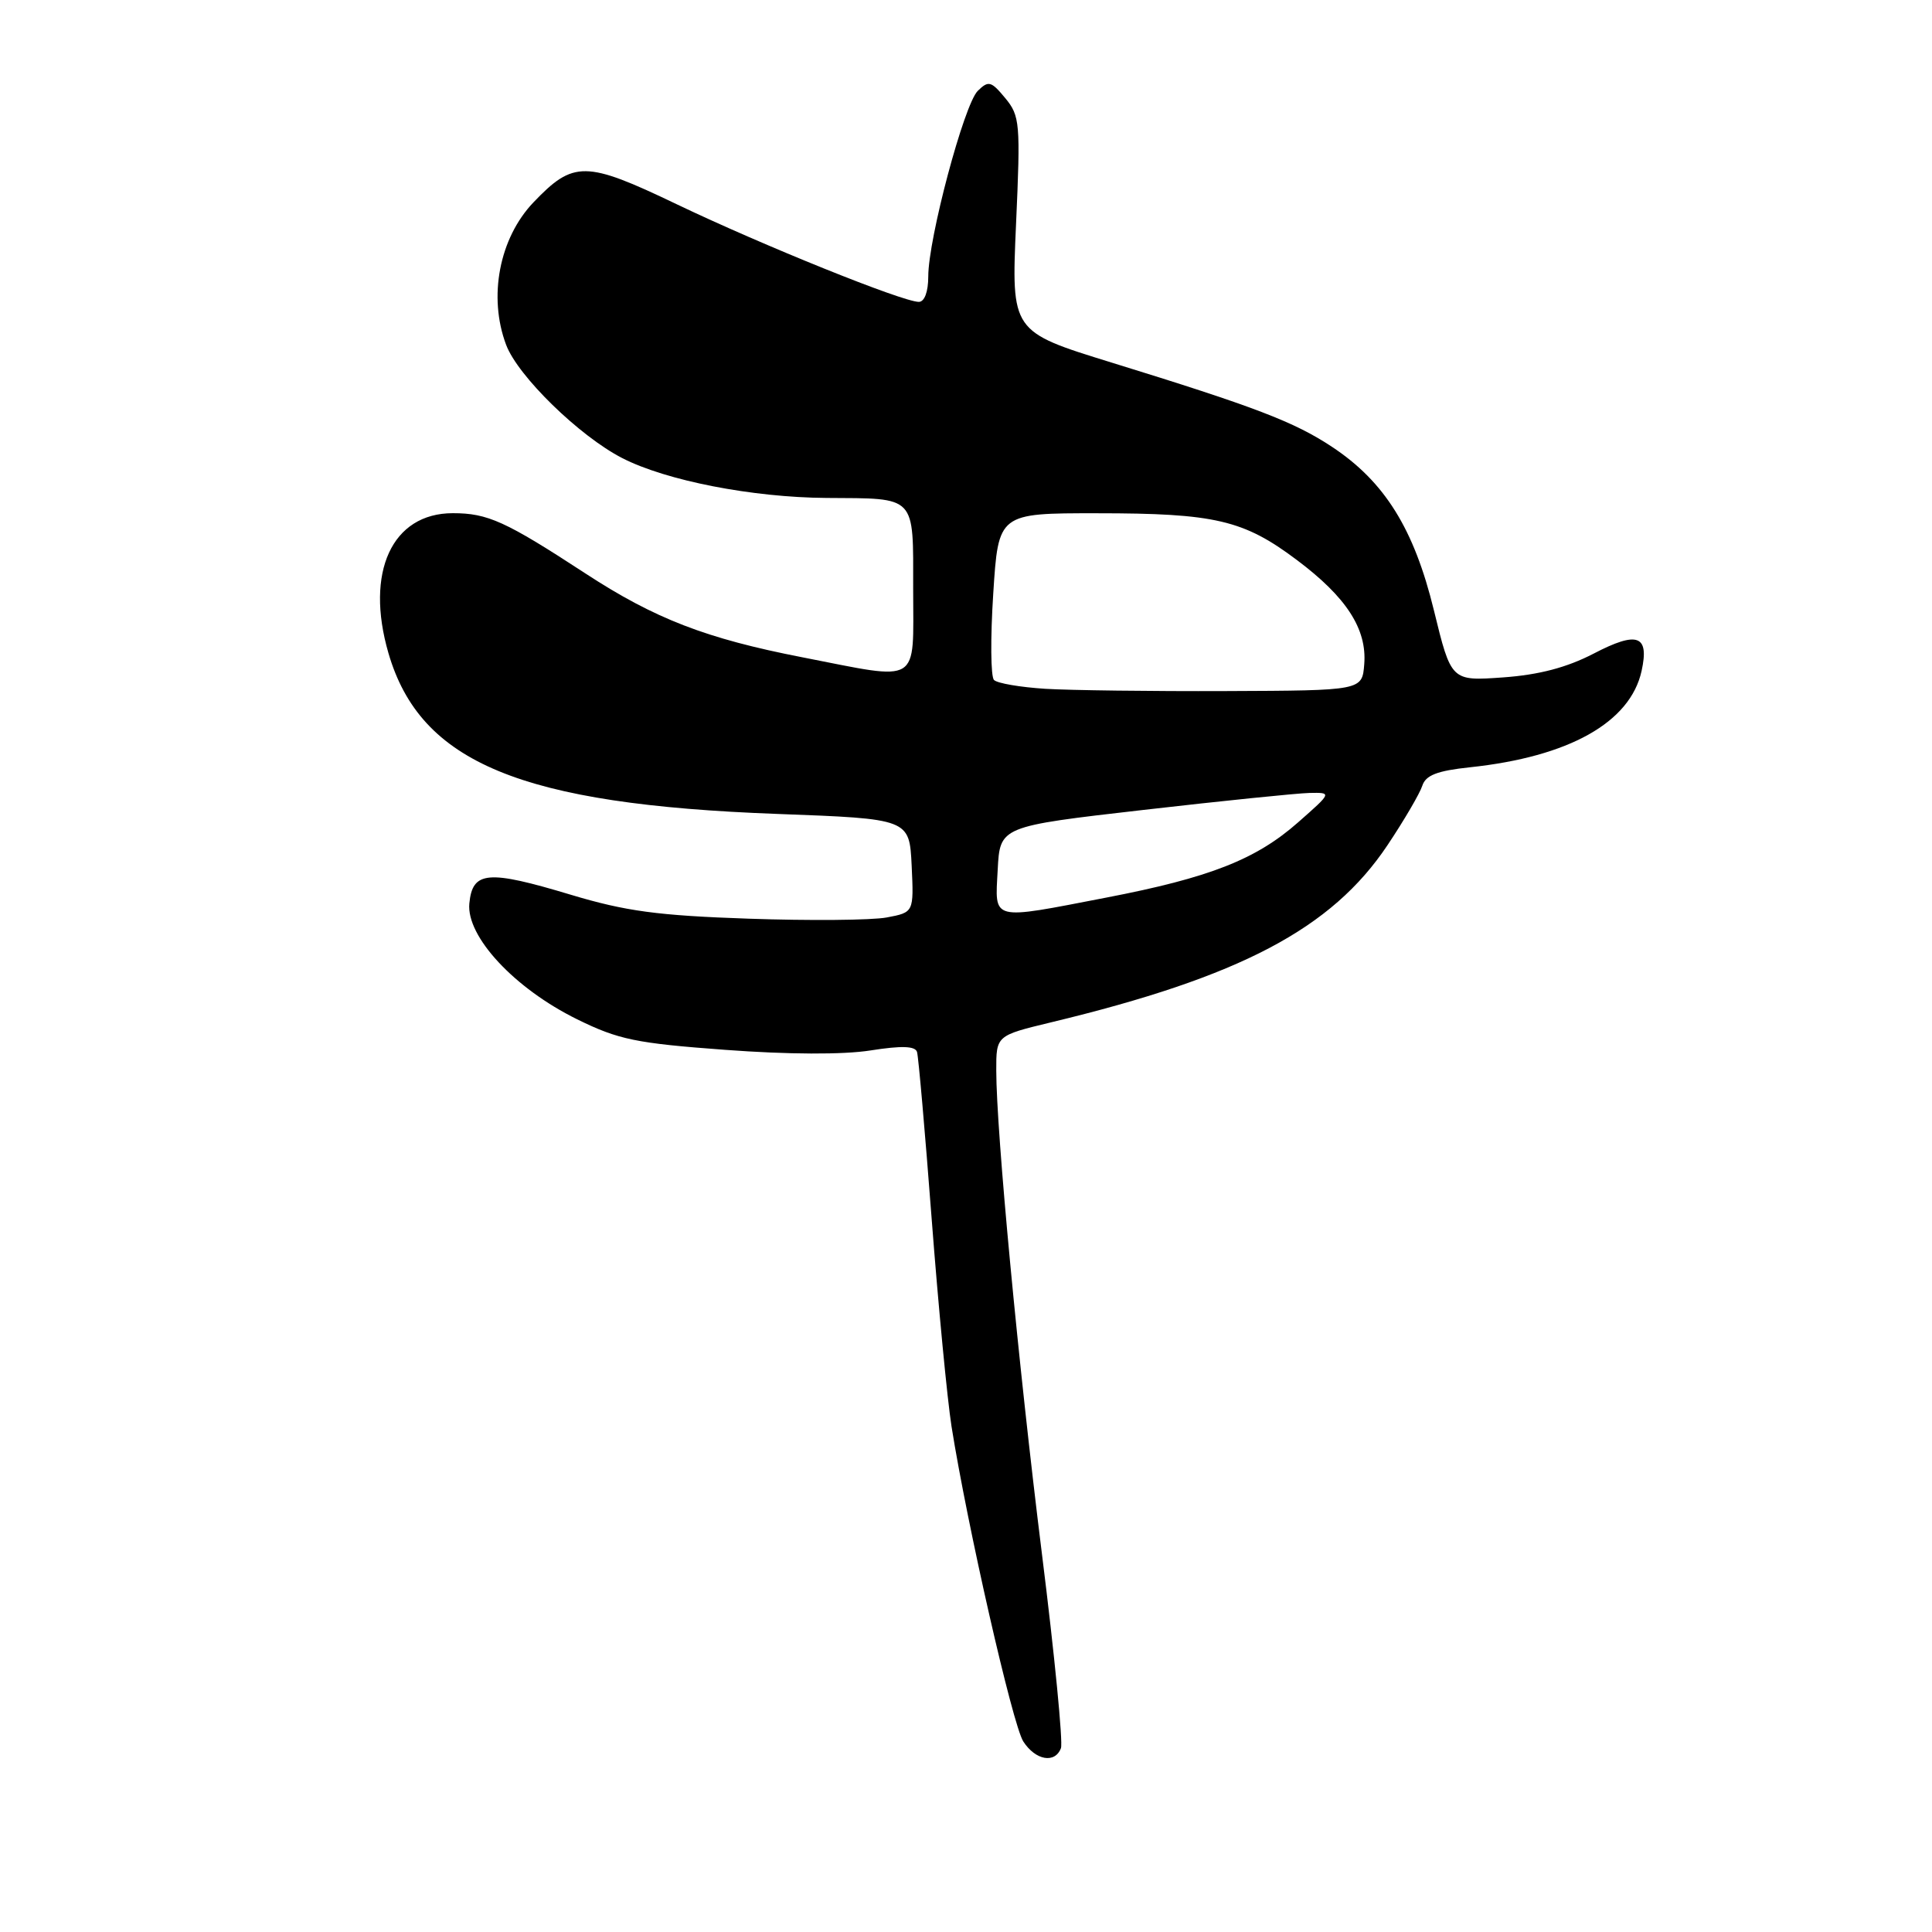 <?xml version="1.0" encoding="UTF-8" standalone="no"?>
<!DOCTYPE svg PUBLIC "-//W3C//DTD SVG 1.1//EN" "http://www.w3.org/Graphics/SVG/1.1/DTD/svg11.dtd" >
<svg xmlns="http://www.w3.org/2000/svg" xmlns:xlink="http://www.w3.org/1999/xlink" version="1.1" viewBox="0 0 256 256">
 <g >
 <path fill="currentColor"
d=" M 140.58 231.64 C 140.87 230.90 139.74 219.31 138.06 205.89 C 134.92 180.68 132.02 149.97 132.01 141.86 C 132.00 137.22 132.00 137.22 139.25 135.47 C 164.33 129.44 176.46 123.06 183.85 111.99 C 186.07 108.67 188.14 105.12 188.46 104.12 C 188.91 102.72 190.43 102.13 194.77 101.67 C 207.91 100.28 216.02 95.72 217.52 88.90 C 218.56 84.16 216.98 83.58 211.18 86.60 C 207.61 88.45 203.93 89.42 199.16 89.76 C 192.29 90.25 192.29 90.25 190.00 80.87 C 187.36 70.06 183.48 63.83 176.50 59.21 C 171.50 55.90 166.34 53.92 147.25 48.03 C 134.00 43.94 134.00 43.94 134.63 29.72 C 135.23 16.31 135.15 15.36 133.20 13.00 C 131.33 10.74 130.98 10.65 129.56 12.04 C 127.75 13.82 123.00 31.62 123.00 36.63 C 123.00 38.66 122.50 40.00 121.75 40.00 C 119.62 40.00 101.07 32.52 89.64 27.05 C 77.59 21.28 75.99 21.26 70.68 26.82 C 66.16 31.56 64.67 39.33 67.06 45.68 C 68.61 49.83 76.78 57.79 82.45 60.70 C 88.28 63.69 99.68 65.91 109.50 65.98 C 121.53 66.06 121.00 65.50 121.00 78.12 C 121.00 90.90 122.17 90.19 106.29 87.09 C 93.55 84.61 86.77 81.99 77.58 75.99 C 66.97 69.06 64.63 68.00 60.00 68.00 C 51.94 68.00 48.35 75.81 51.47 86.54 C 55.70 101.08 69.04 106.60 103.00 107.85 C 120.50 108.50 120.50 108.50 120.80 114.70 C 121.09 120.89 121.09 120.89 117.49 121.57 C 115.51 121.94 107.27 122.01 99.19 121.73 C 87.15 121.32 82.90 120.74 75.64 118.56 C 64.62 115.24 62.61 115.41 62.19 119.71 C 61.77 124.09 68.16 130.97 76.47 135.06 C 81.95 137.76 84.29 138.24 96.10 139.11 C 104.40 139.73 111.73 139.76 115.34 139.19 C 119.47 138.54 121.27 138.60 121.51 139.39 C 121.70 140.00 122.57 149.95 123.45 161.50 C 124.33 173.05 125.52 185.43 126.08 189.00 C 128.16 202.11 134.18 228.56 135.59 230.75 C 137.21 233.26 139.79 233.72 140.58 231.64 Z  M 132.20 115.25 C 132.50 109.50 132.50 109.50 151.50 107.32 C 161.95 106.12 171.85 105.11 173.50 105.07 C 176.50 105.01 176.50 105.01 172.00 108.97 C 166.42 113.89 160.28 116.30 146.57 118.94 C 131.13 121.92 131.84 122.10 132.20 115.25 Z  M 138.50 91.27 C 135.20 91.06 132.14 90.54 131.71 90.10 C 131.27 89.67 131.23 84.52 131.61 78.66 C 132.29 68.00 132.29 68.00 145.40 68.01 C 160.97 68.01 164.78 68.90 171.81 74.18 C 178.40 79.11 181.14 83.34 180.77 88.00 C 180.50 91.50 180.50 91.50 162.50 91.57 C 152.60 91.61 141.80 91.47 138.50 91.27 Z "/>
</g>
</svg>